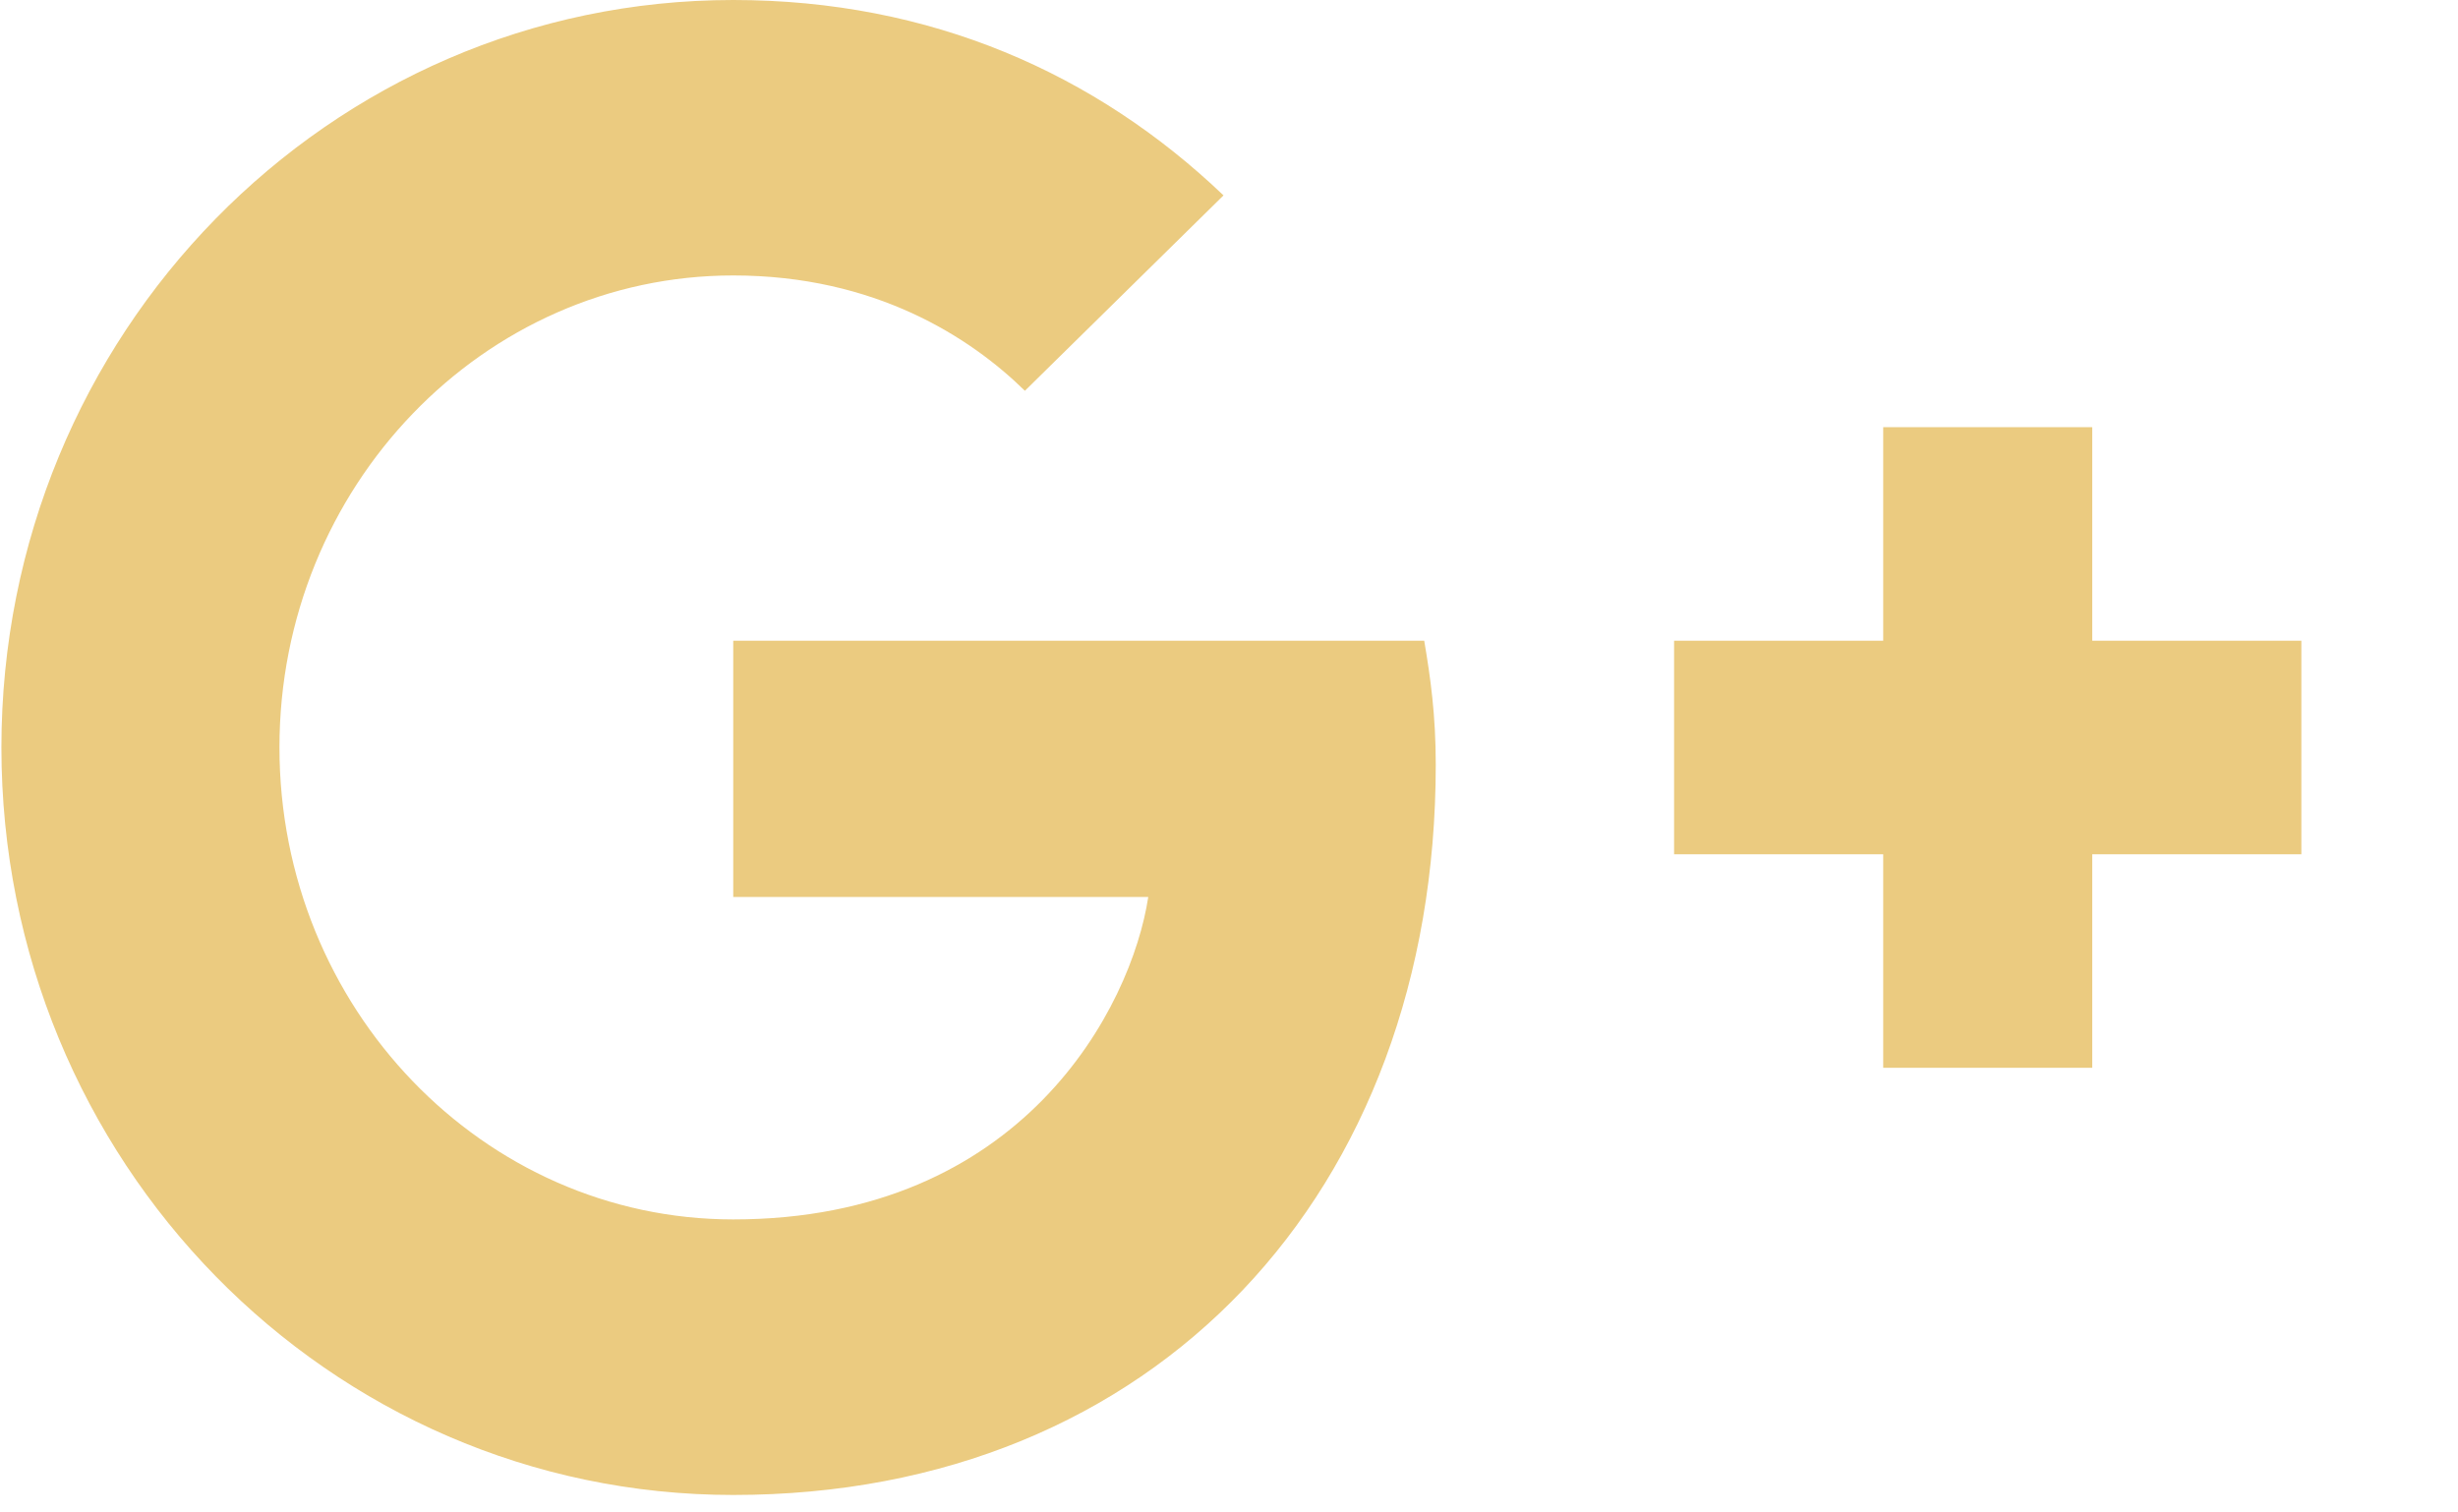 <svg width="26" height="16" viewBox="0 0 26 16" fill="none" xmlns="http://www.w3.org/2000/svg">
<path fill-rule="evenodd" clip-rule="evenodd" d="M7.756 6.778V9.489H12.146C11.969 10.652 10.819 12.9 7.756 12.9C5.113 12.9 2.956 10.664 2.956 7.907C2.956 5.151 5.113 2.914 7.756 2.914C9.259 2.914 10.266 3.57 10.841 4.134L12.942 2.067C11.593 0.779 9.846 0 7.756 0C3.476 0 0.015 3.536 0.015 7.907C0.015 12.279 3.476 15.815 7.756 15.815C12.223 15.815 15.187 12.607 15.187 8.088C15.187 7.568 15.132 7.173 15.065 6.778H7.756Z" fill="#EBCB80"/>
<path fill-rule="evenodd" clip-rule="evenodd" d="M24.343 6.778H22.131V4.519H19.92V6.778H17.708V9.037H19.92V11.296H22.131V9.037H24.343" fill="#EBCB80"/>
</svg>
